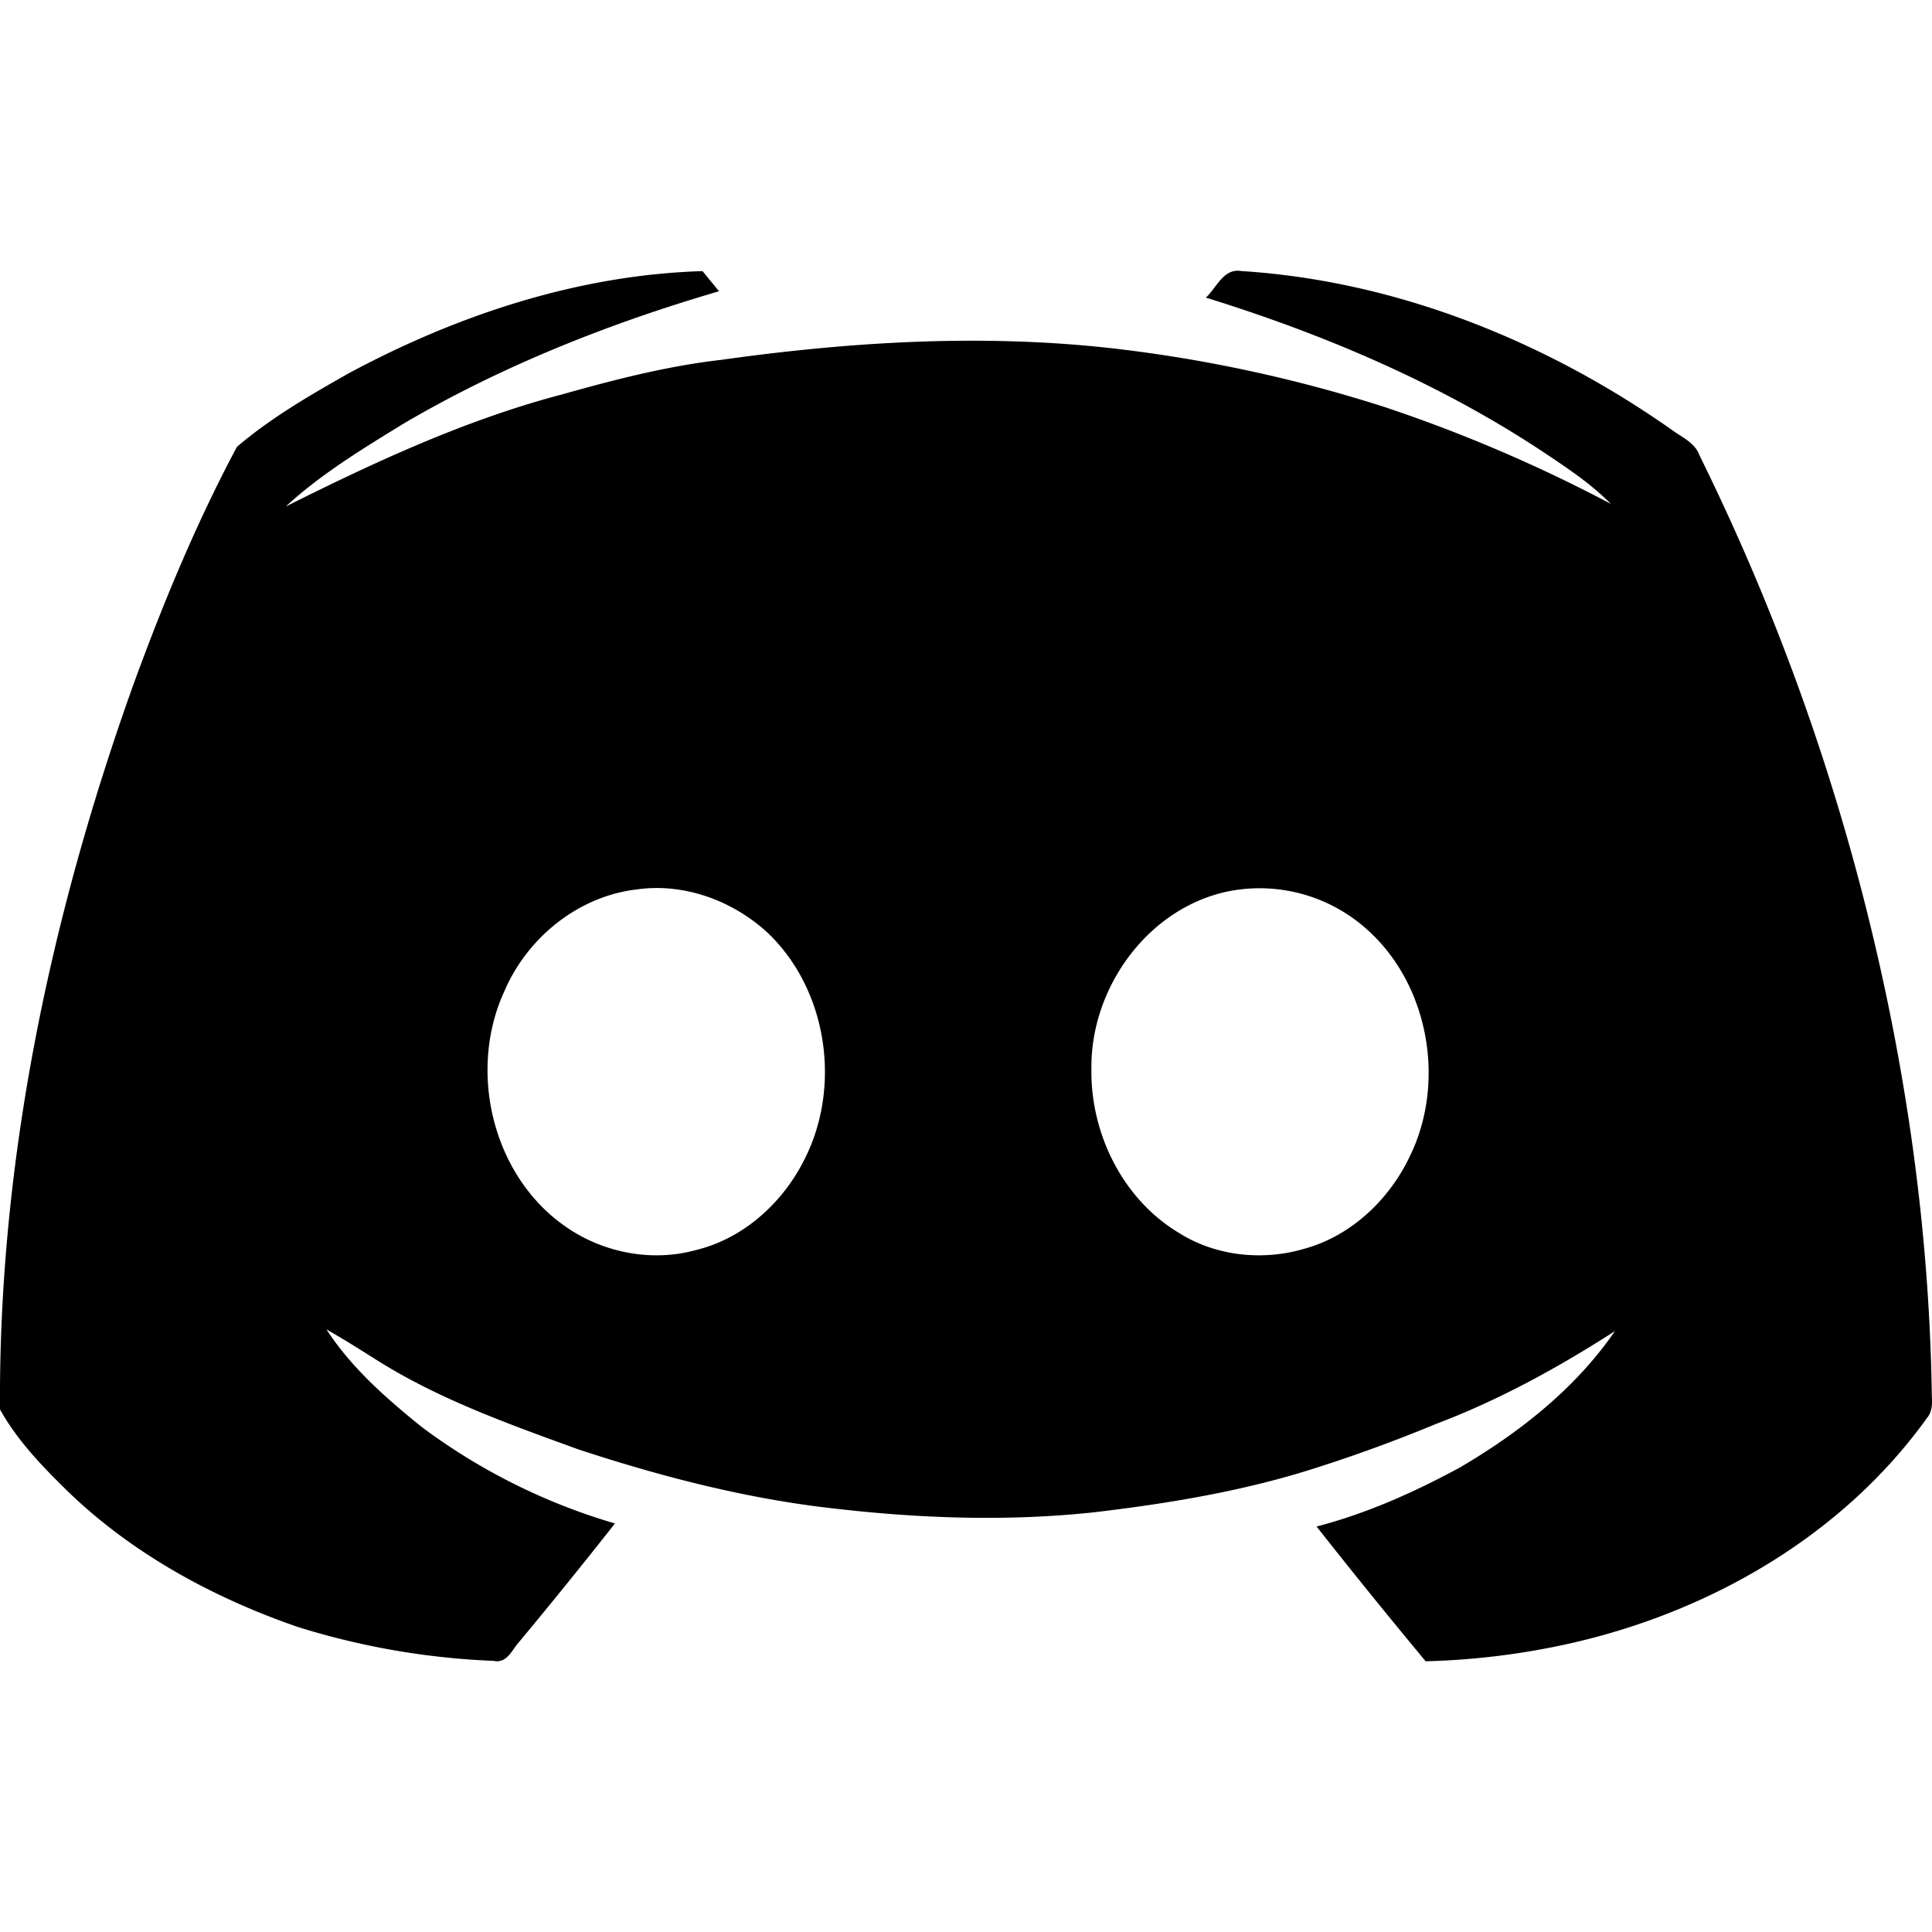 <svg viewBox="0 0 24 24" xmlns="http://www.w3.org/2000/svg"><path d="M4.334 4.636c1.351-.725 2.852-1.222 4.393-1.268l.205.25c-1.363.399-2.693.925-3.92 1.645-.507.312-1.023.624-1.462 1.029 1.106-.553 2.237-1.079 3.438-1.394.648-.183 1.302-.351 1.972-.428 1.604-.225 3.236-.325 4.85-.144a17.637 17.637 0 0 1 3.395.732 18.596 18.596 0 0 1 2.805 1.201c-.24-.243-.524-.434-.806-.622-1.295-.864-2.741-1.48-4.224-1.94.133-.123.22-.369.441-.33 1.947.124 3.819.886 5.4 2.01.114.074.243.144.291.28a28.333 28.333 0 0 1 2.208 6.201c.414 1.8.652 3.642.678 5.489.005.092.005.192-.06.267-1.05 1.466-2.709 2.417-4.451 2.805a9.254 9.254 0 0 1-1.777.218 81.691 81.691 0 0 1-1.355-1.674c.624-.162 1.215-.427 1.78-.733.74-.434 1.437-.982 1.926-1.694-.701.45-1.434.854-2.216 1.15a18.733 18.733 0 0 1-1.521.556c-.884.282-1.803.434-2.722.543-1.06.115-2.133.08-3.191-.04-1.1-.118-2.177-.395-3.226-.74-.865-.315-1.743-.625-2.524-1.122-.2-.126-.4-.252-.605-.368.309.477.743.856 1.181 1.21a7.55 7.55 0 0 0 2.402 1.2 69.246 69.246 0 0 1-1.182 1.462c-.094.098-.155.282-.323.245a9.398 9.398 0 0 1-2.44-.423c-1.086-.376-2.122-.947-2.937-1.767-.284-.281-.562-.582-.757-.934-.02-3.066.622-6.109 1.651-8.987.369-1.015.784-2.017 1.292-2.97.421-.36.909-.642 1.391-.915m3.583 6.412c-.729.082-1.364.596-1.65 1.262-.462.998-.147 2.308.77 2.935.464.32 1.069.435 1.614.282.599-.147 1.09-.602 1.355-1.15.445-.902.267-2.083-.465-2.785-.43-.4-1.036-.626-1.624-.544m7.376.018c-1.018.19-1.748 1.196-1.735 2.211-.013.8.386 1.615 1.08 2.034.46.294 1.05.356 1.57.2.579-.16 1.05-.61 1.304-1.144.462-.94.23-2.186-.579-2.863a1.994 1.994 0 0 0-1.64-.438z"/></svg>